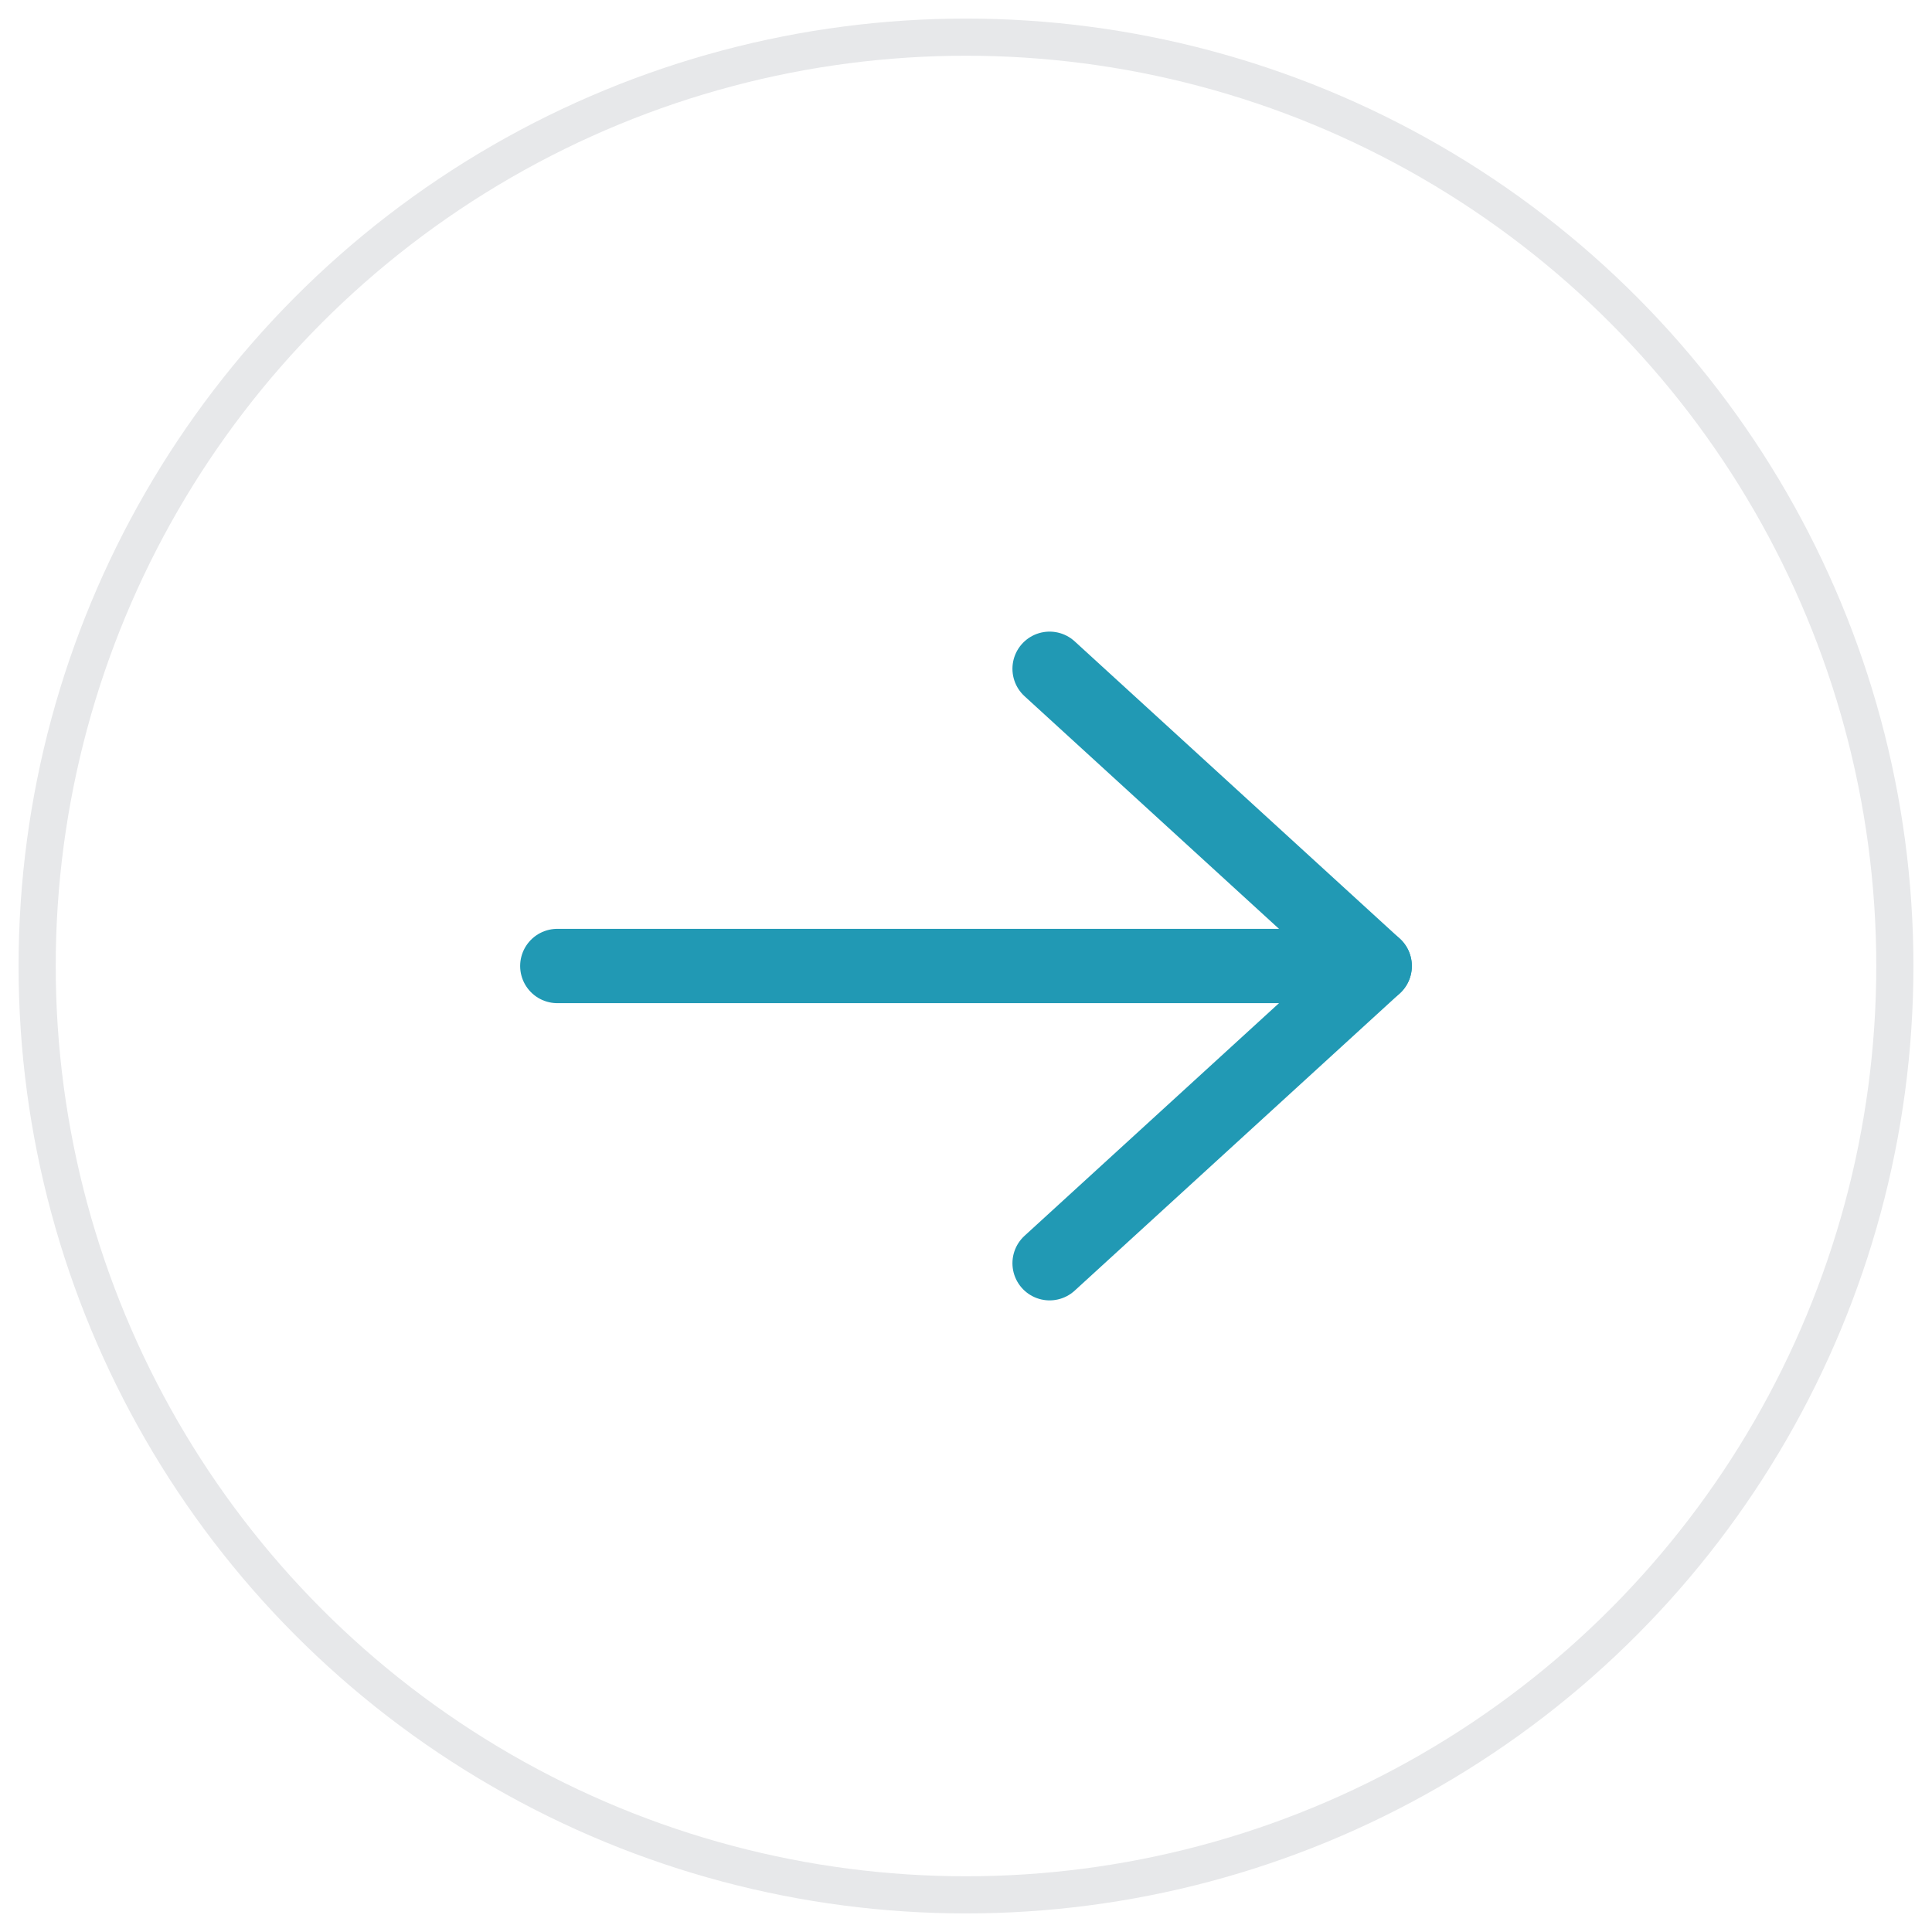 <svg width="52" height="52" viewBox="0 0 52 52" fill="none" xmlns="http://www.w3.org/2000/svg">
<path d="M15 26H37" stroke="#2199B4" stroke-width="2" stroke-linecap="round"/>
<path d="M28.25 18L37 26L28.25 34" stroke="#2199B4" stroke-width="2" stroke-linecap="round" stroke-linejoin="round"/>
<circle cx="26" cy="26" r="25" stroke="#E7E8EA"/>
</svg>
